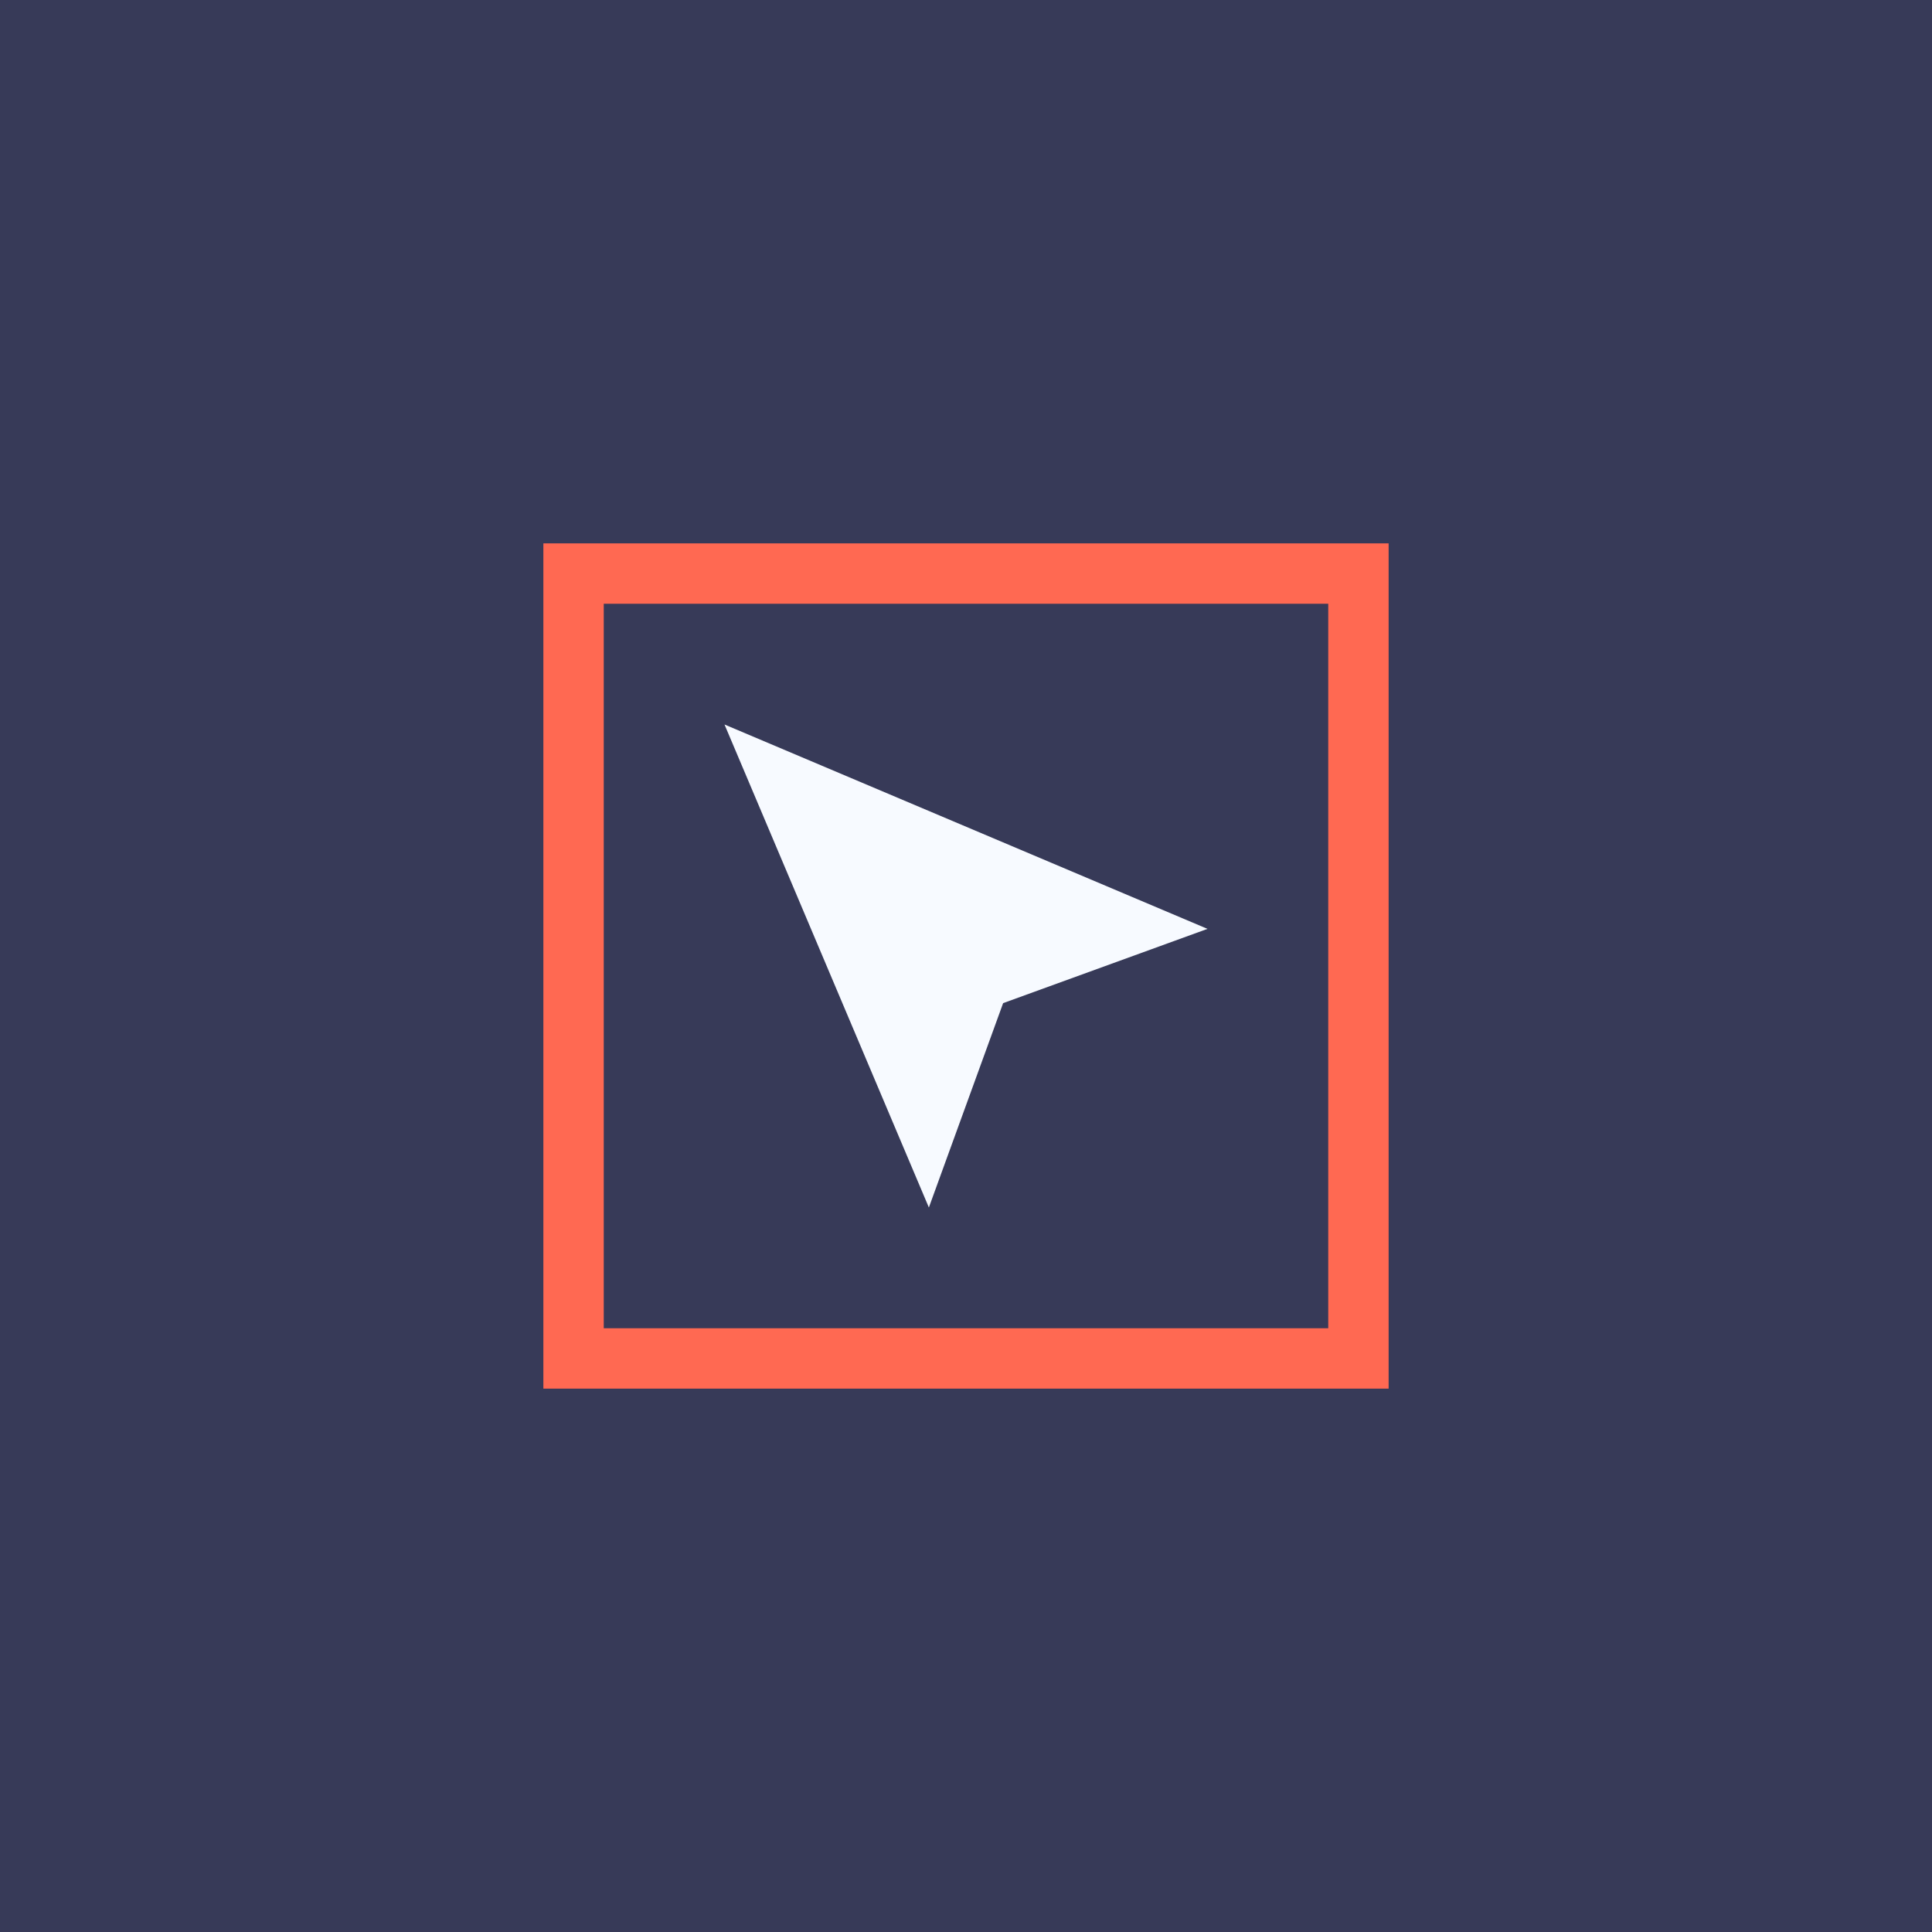 <svg width="32" height="32" viewBox="0 0 32 32" fill="none" xmlns="http://www.w3.org/2000/svg">
<rect width="32" height="32" fill="#373A58"/>
<path fill-rule="evenodd" clip-rule="evenodd" d="M20 15.385L16.615 16.615L15.385 20L12 12L20 15.385Z" fill="#F7FAFF"/>
<rect x="9.5" y="9.5" width="13" height="13" stroke="#FF6952"/>
</svg>
